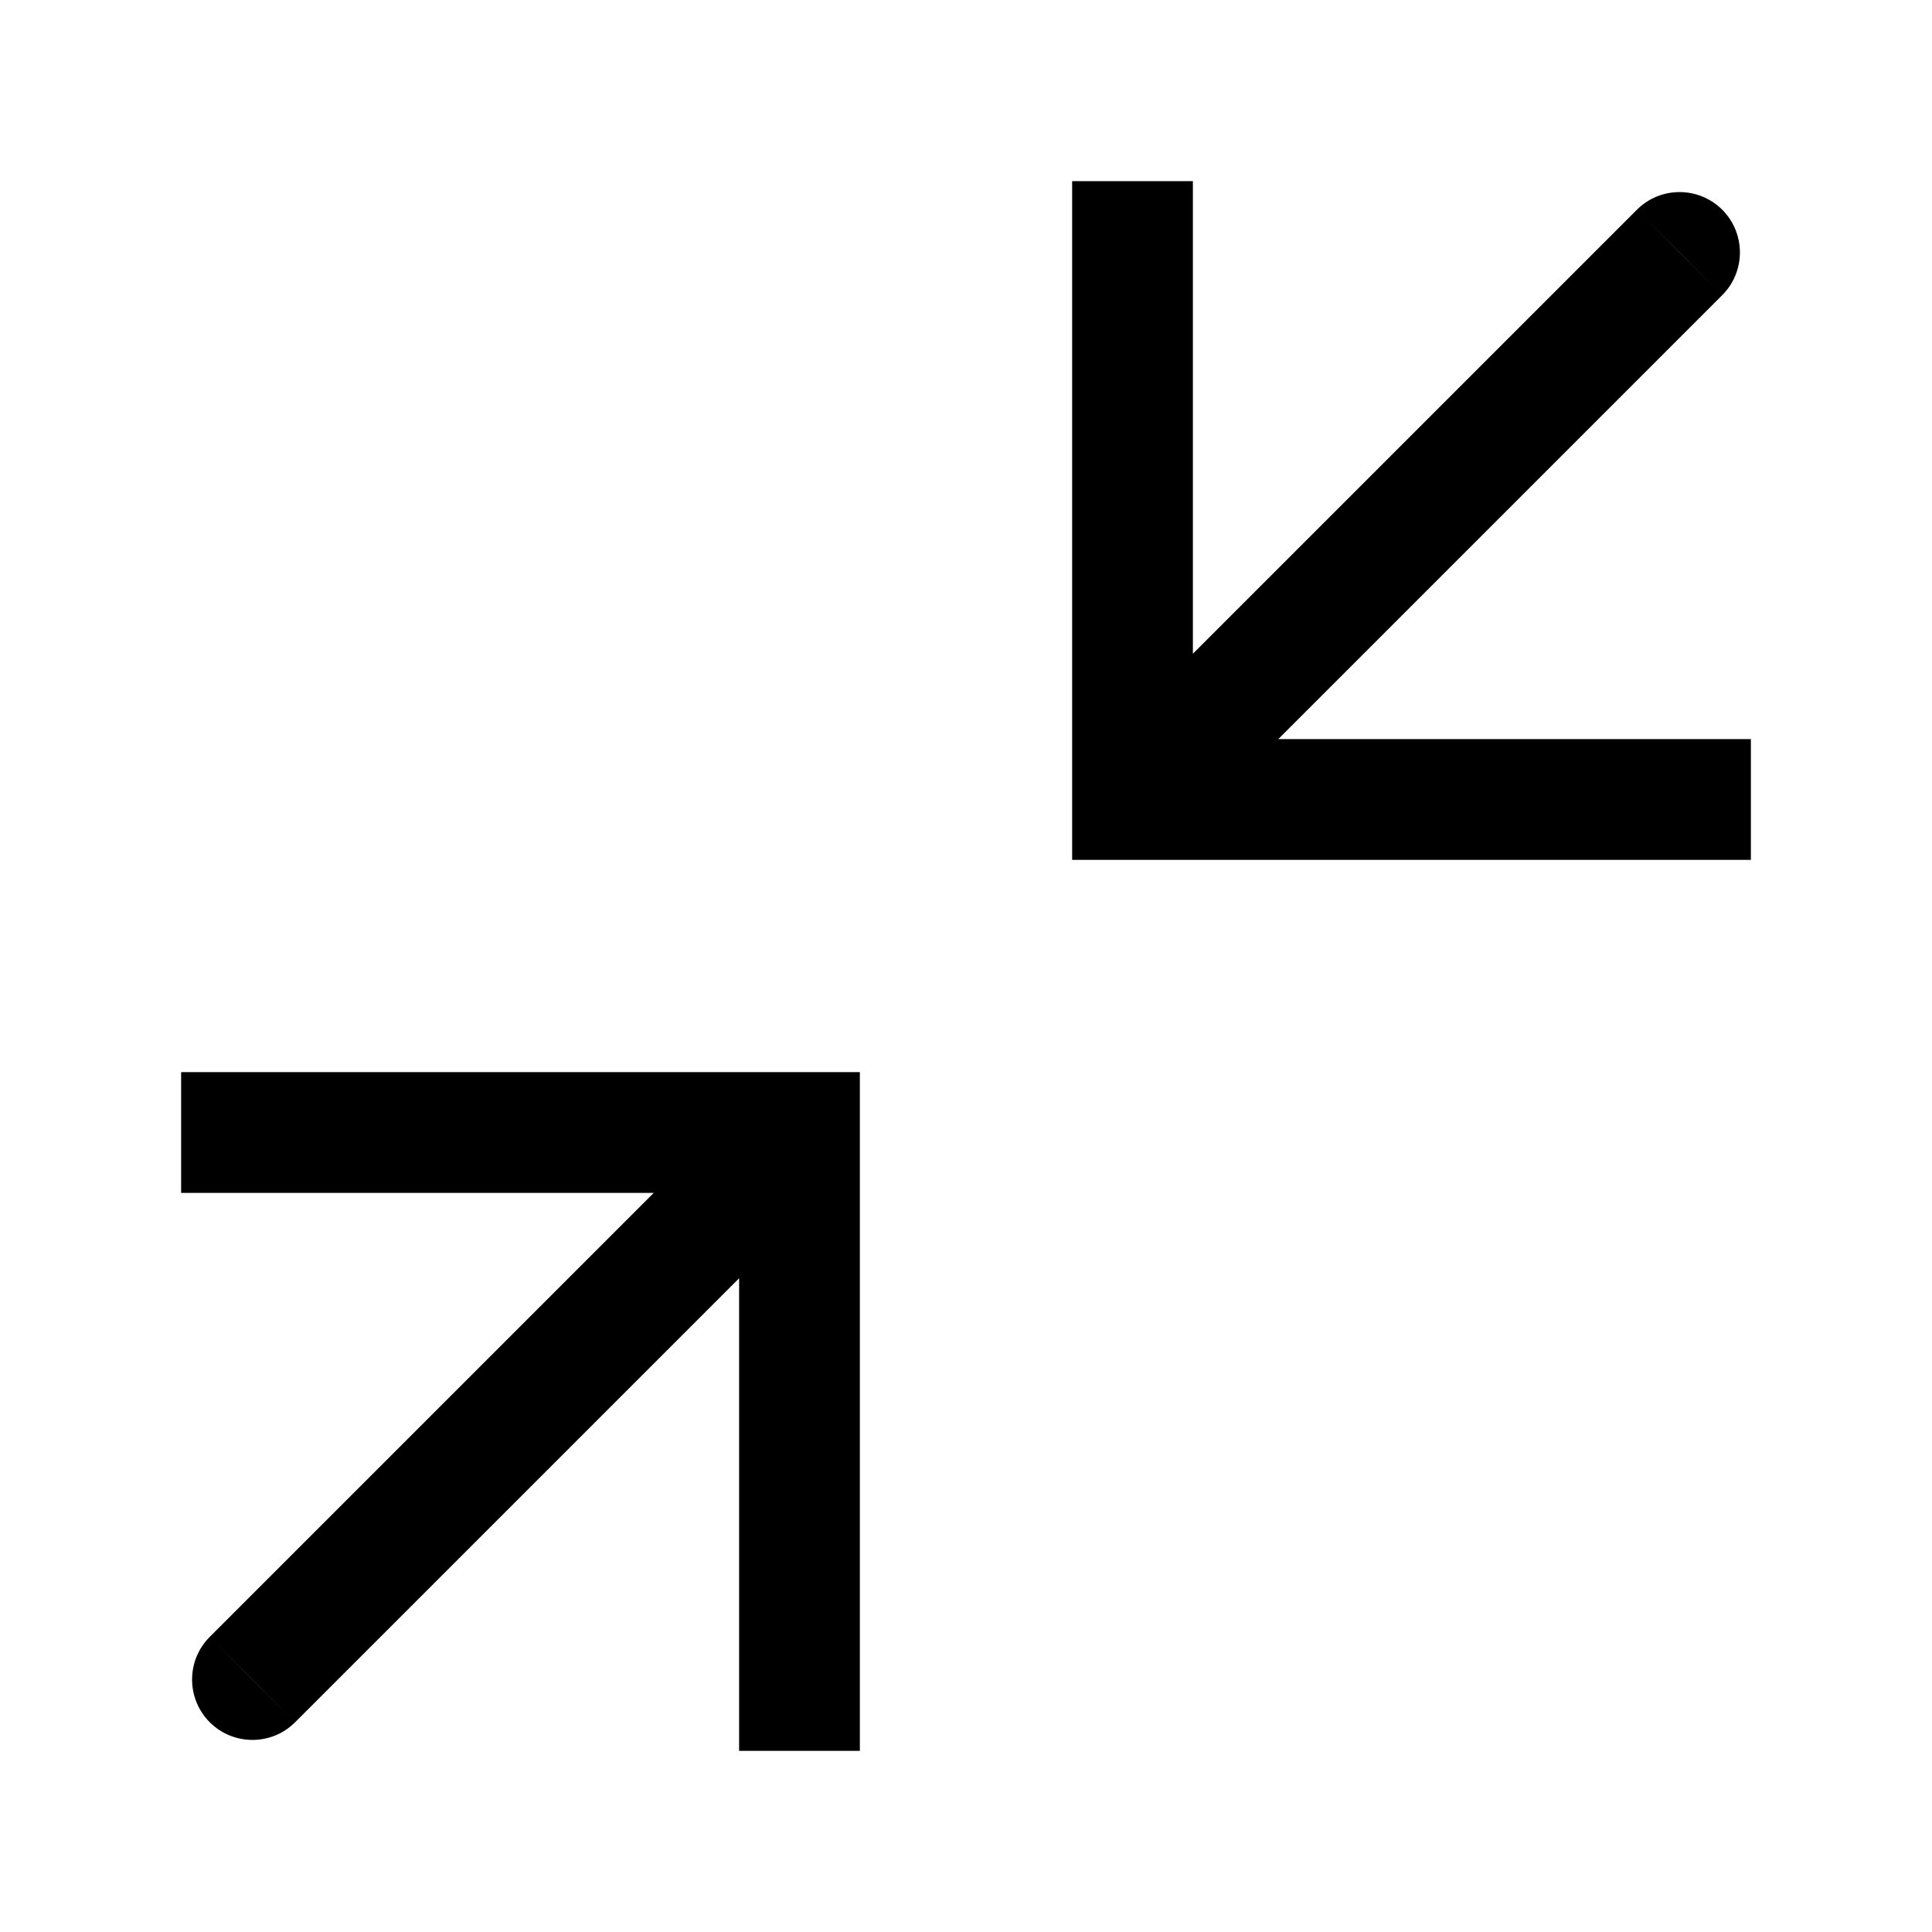 <svg viewBox="0 0 16 16" fill="none" xmlns="http://www.w3.org/2000/svg">
<path d="M9.379 6.621H8.879V7.121H9.379V6.621ZM6.621 9.379H7.121V8.879H6.621V9.379ZM14.263 2.444C14.458 2.249 14.458 1.933 14.263 1.737C14.067 1.542 13.751 1.542 13.556 1.737L14.263 2.444ZM1.737 13.556C1.542 13.751 1.542 14.067 1.737 14.263C1.933 14.458 2.249 14.458 2.444 14.263L1.737 13.556ZM9.379 1.5H8.879V6.621H9.379H9.879V1.5H9.379ZM9.379 6.621V7.121H14.5V6.621V6.121H9.379V6.621ZM6.621 9.379V8.879H1.5V9.379V9.879H6.621V9.379ZM6.621 9.379H6.121V14.5H6.621H7.121V9.379H6.621ZM13.909 2.091L13.556 1.737L9.222 6.071L9.576 6.424L9.929 6.778L14.263 2.444L13.909 2.091ZM6.424 9.576L6.071 9.222L1.737 13.556L2.091 13.909L2.444 14.263L6.778 9.929L6.424 9.576Z" fill="currentColor"/>
</svg>
